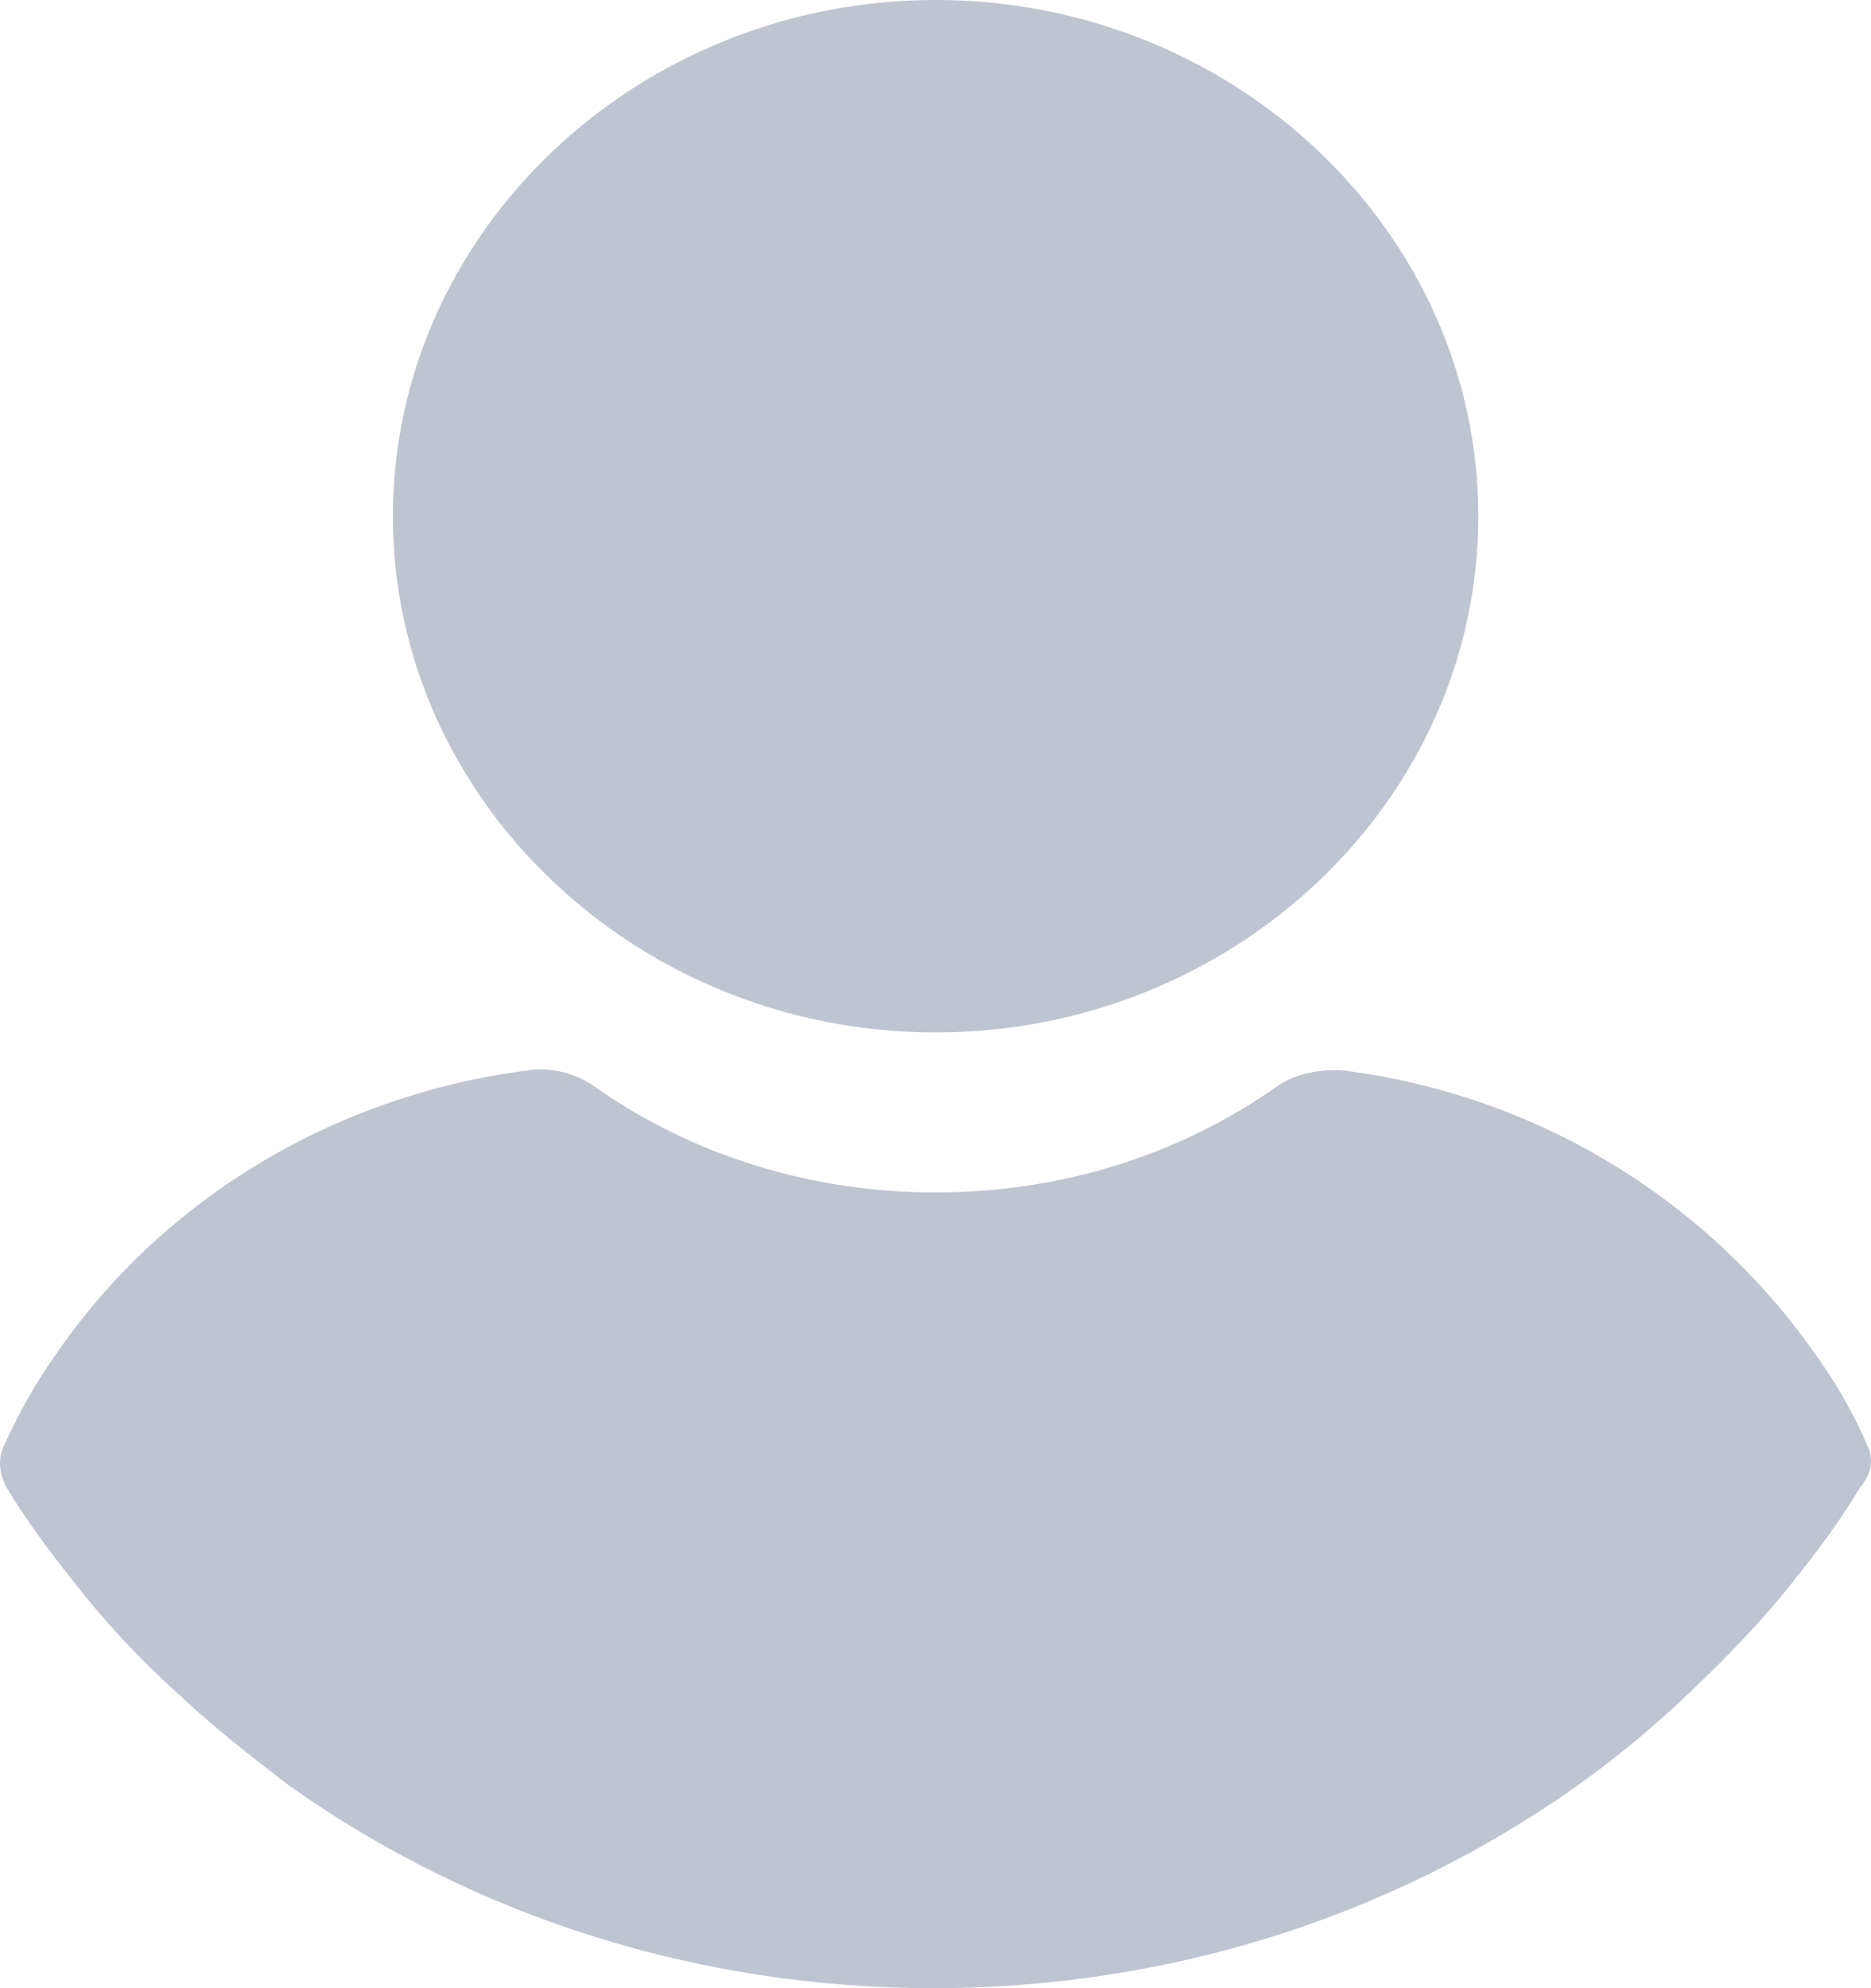 <svg width="16" height="17" viewBox="0 0 16 17" fill="none" xmlns="http://www.w3.org/2000/svg">
<path d="M8.001 8.828C10.555 8.828 12.642 6.842 12.642 4.414C12.642 1.985 10.555 0 8.001 0C5.448 0 3.36 1.985 3.36 4.414C3.36 6.842 5.448 8.828 8.001 8.828ZM15.966 12.355C15.844 12.066 15.682 11.796 15.5 11.545C14.567 10.235 13.129 9.367 11.507 9.155C11.305 9.136 11.082 9.175 10.92 9.29C10.068 9.888 9.055 10.196 8.001 10.196C6.947 10.196 5.934 9.888 5.083 9.29C4.921 9.175 4.698 9.117 4.495 9.155C2.874 9.367 1.415 10.235 0.503 11.545C0.32 11.796 0.158 12.085 0.037 12.355C-0.024 12.47 -0.004 12.605 0.057 12.721C0.219 12.991 0.422 13.261 0.604 13.492C0.888 13.858 1.192 14.186 1.536 14.494C1.82 14.764 2.144 15.015 2.469 15.265C4.07 16.402 5.995 17 7.981 17C9.967 17 11.892 16.402 13.493 15.265C13.818 15.034 14.142 14.764 14.426 14.494C14.75 14.186 15.074 13.858 15.358 13.492C15.56 13.242 15.743 12.991 15.905 12.721C16.006 12.605 16.027 12.47 15.966 12.355Z" fill="#BEC4D0"/>
</svg>
